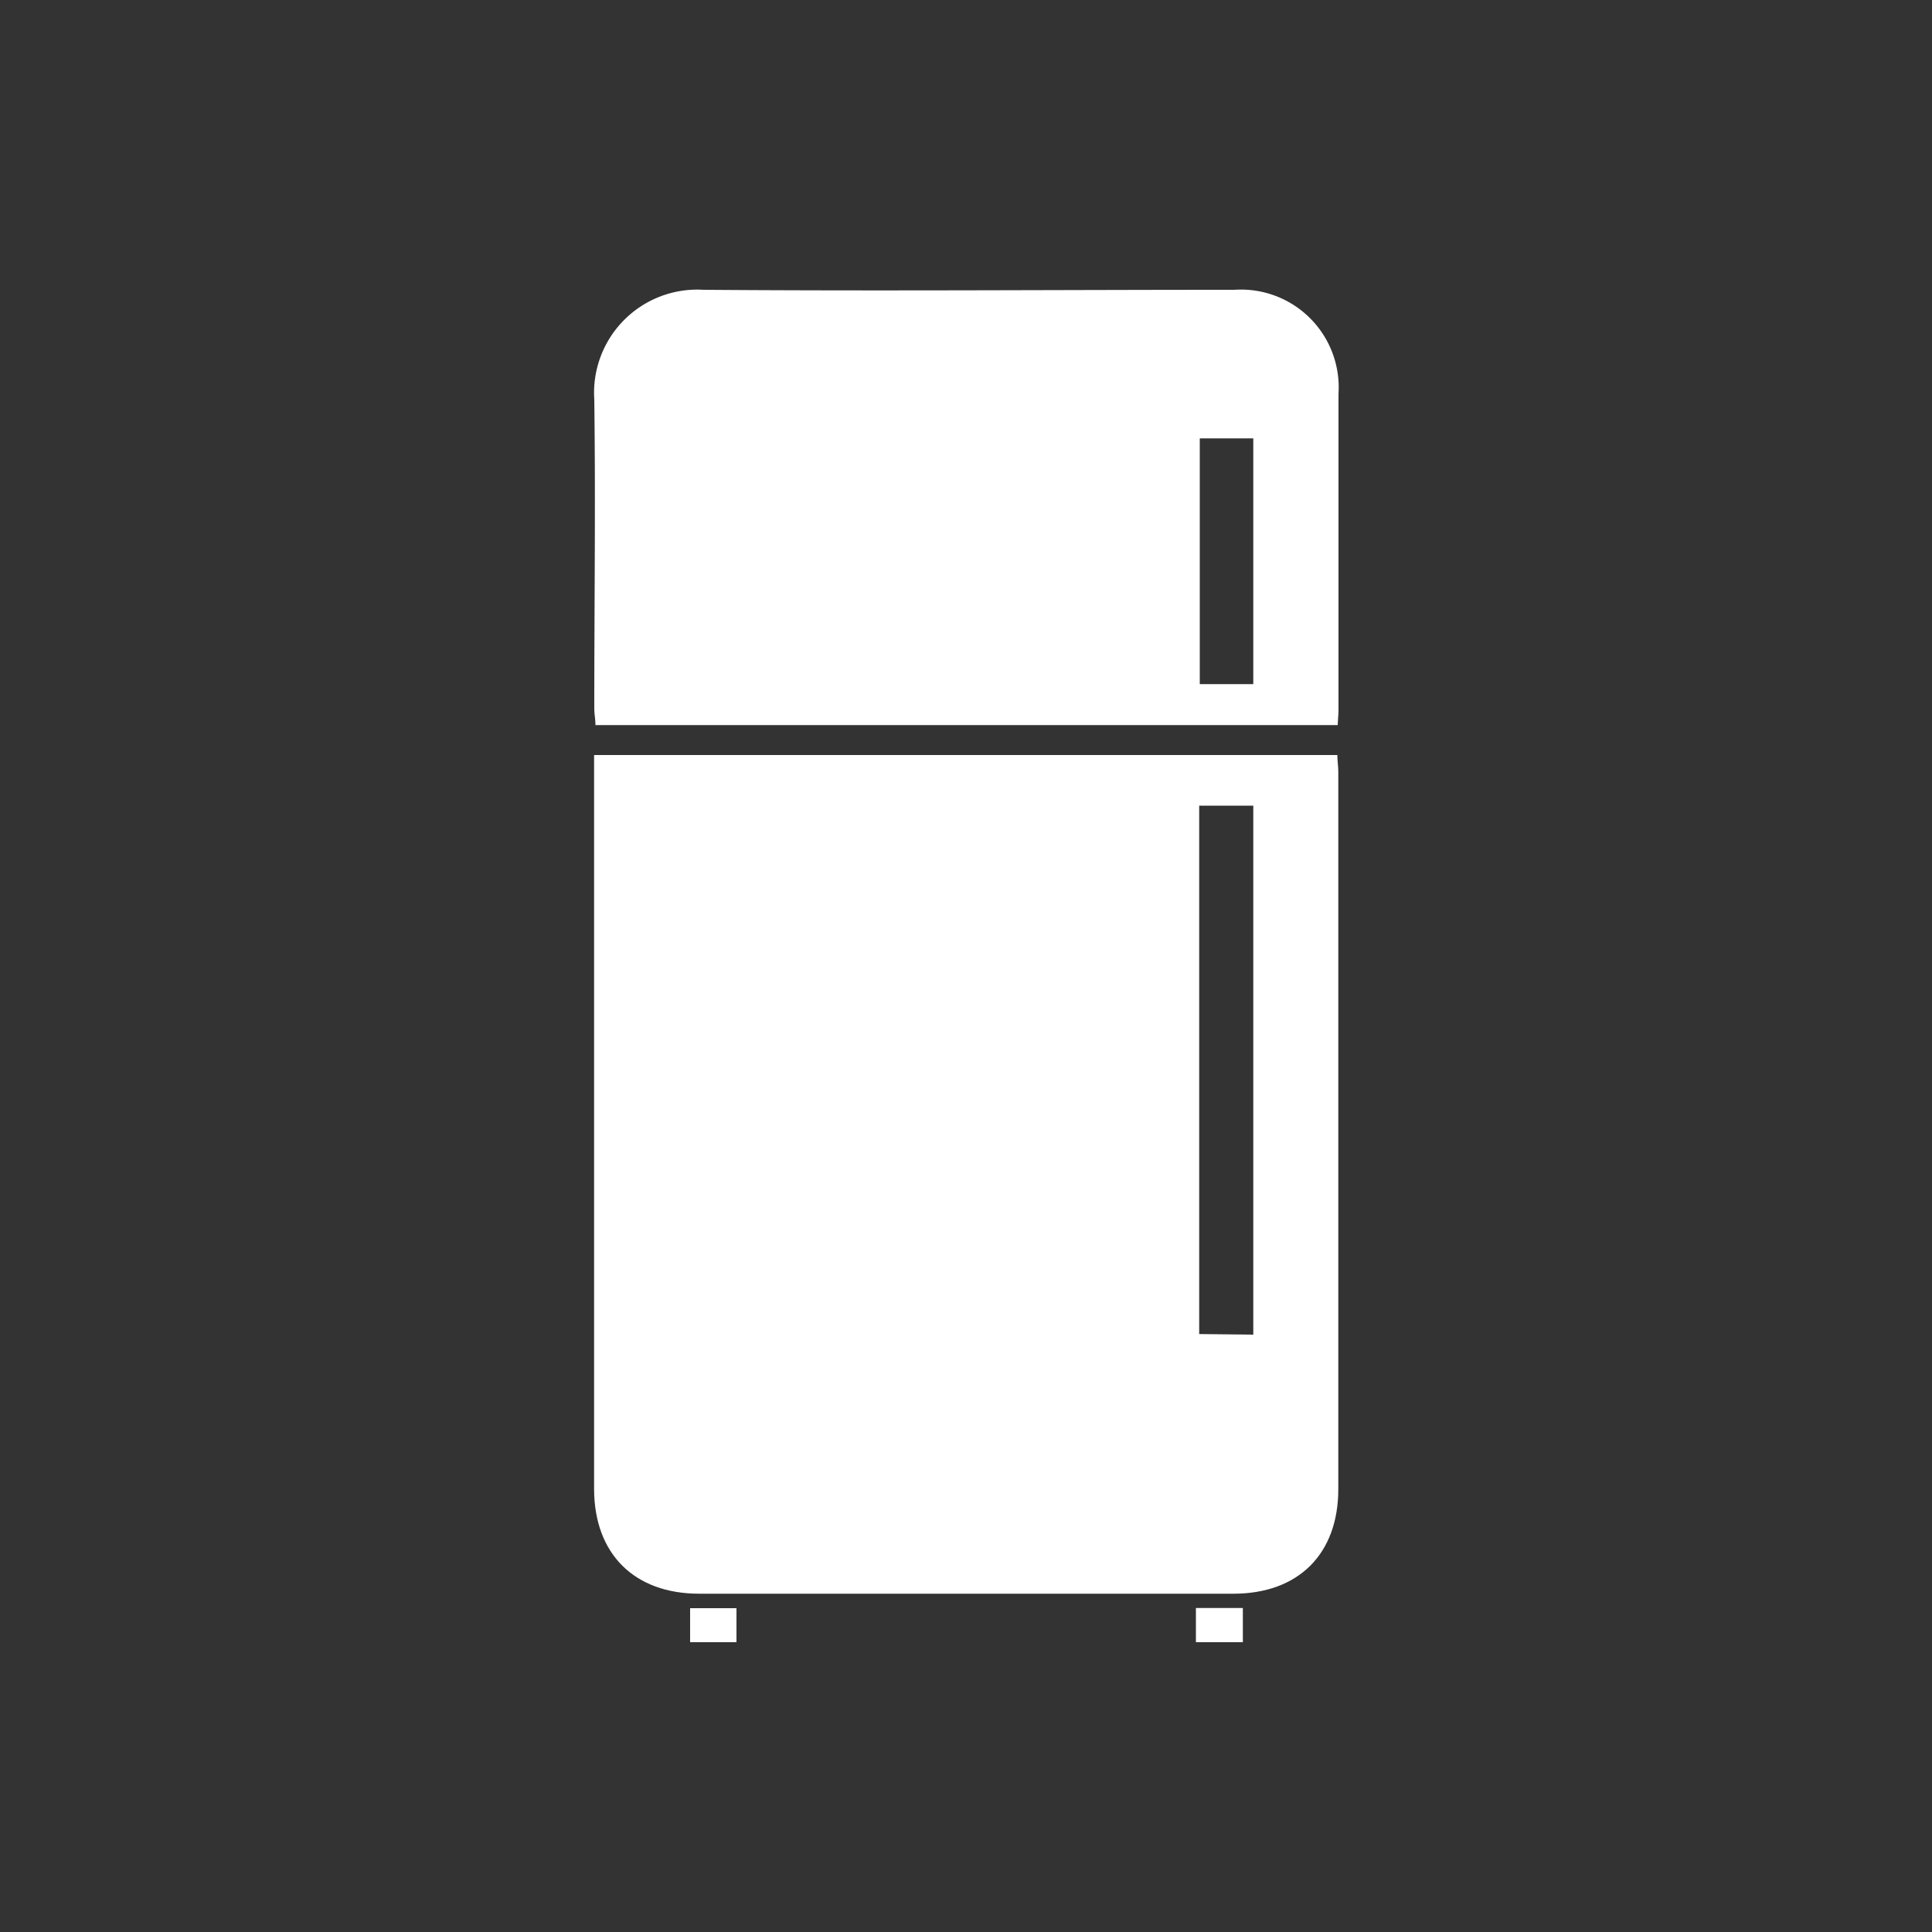 <svg xmlns="http://www.w3.org/2000/svg" viewBox="0 0 100 100"><rect x="0" y="0" width="100" height="100" fill="#333333" stroke="none"/><defs><style>.cls-1{fill:none;}.cls-2{fill:#fff;}</style></defs><title>frizider</title><g id="Layer_2" data-name="Layer 2"><g id="Layer_1-2" data-name="Layer 1"><rect class="cls-1" width="100" height="100"/><g id="vzyWak.tif"><path class="cls-2" d="M30.75,39.08H69.22c0,.3.05.58.05.86q0,18.57,0,37.14c0,3.35-2.06,5.41-5.43,5.41H36.19c-3.35,0-5.43-2.05-5.44-5.41q0-12.53,0-25.05,0-5.91,0-11.83C30.75,39.86,30.75,39.52,30.75,39.08Zm34.12,30V41.7h-2.8V69.05Z"/><path class="cls-2" d="M69.24,37.53H30.82c0-.3-.06-.58-.06-.85,0-5.33.07-10.67,0-16A5.34,5.34,0,0,1,36.41,15c9.16.07,18.32,0,27.48,0a5.06,5.06,0,0,1,5.39,5.38c0,5.45,0,10.9,0,16.35C69.28,37,69.25,37.22,69.24,37.53ZM62.1,22.69V35.41h2.77V22.69Z"/><path class="cls-2" d="M61.9,83.23h2.43V85H61.9Z"/><path class="cls-2" d="M38.12,83.24V85h-2.4V83.24Z"/></g></g></g></svg>